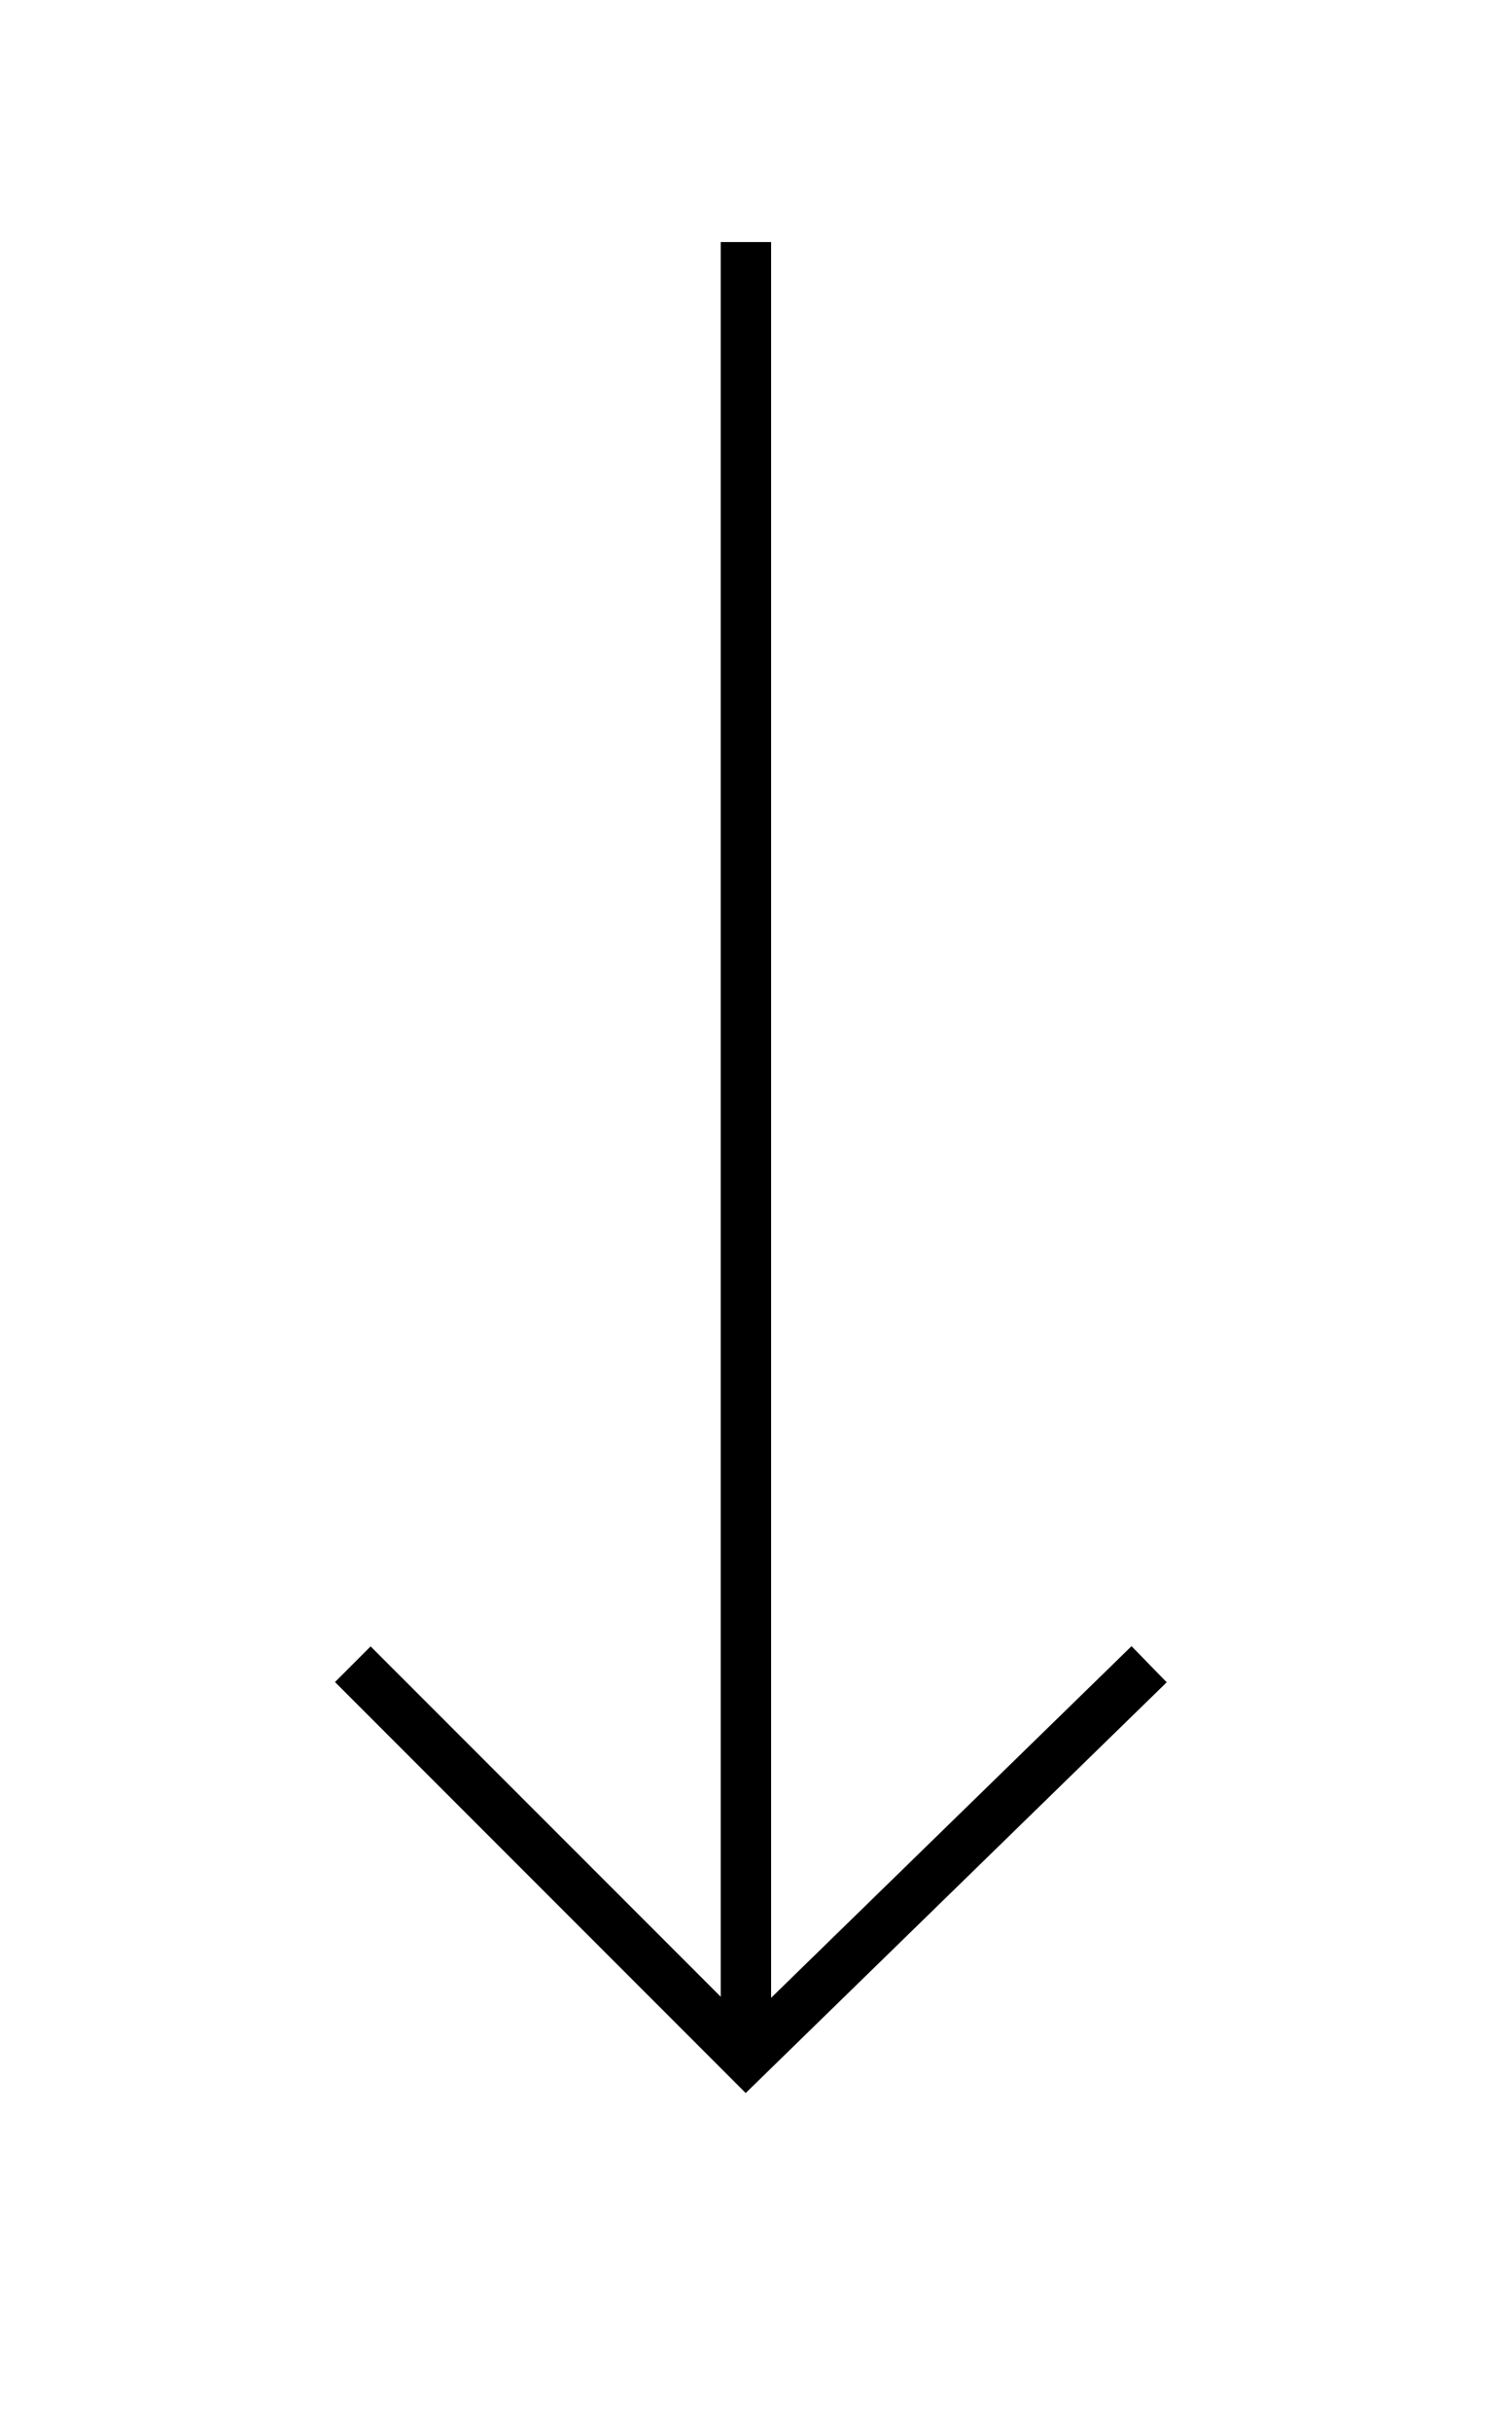 <?xml version="1.0" encoding="utf-8"?>
<!-- Generator: Adobe Illustrator 20.1.0, SVG Export Plug-In . SVG Version: 6.00 Build 0)  -->
<svg version="1.1" id="Ebene_1" xmlns="http://www.w3.org/2000/svg" xmlns:xlink="http://www.w3.org/1999/xlink" x="0px" y="0px"
	 viewBox="0 0 15 24.1" style="enable-background:new 0 0 15 24.1;" xml:space="preserve">
<style type="text/css">
	.st0{fill:none;stroke:#000000;stroke-width:0.5;stroke-miterlimit:10;}
</style>
<g>
	<line class="st0" x1="7.4" y1="20.4" x2="7.4" y2="2.4"/>
	<polyline class="st0" points="11.4,16.5 7.4,20.4 3.5,16.5 	"/>
</g>
</svg>
